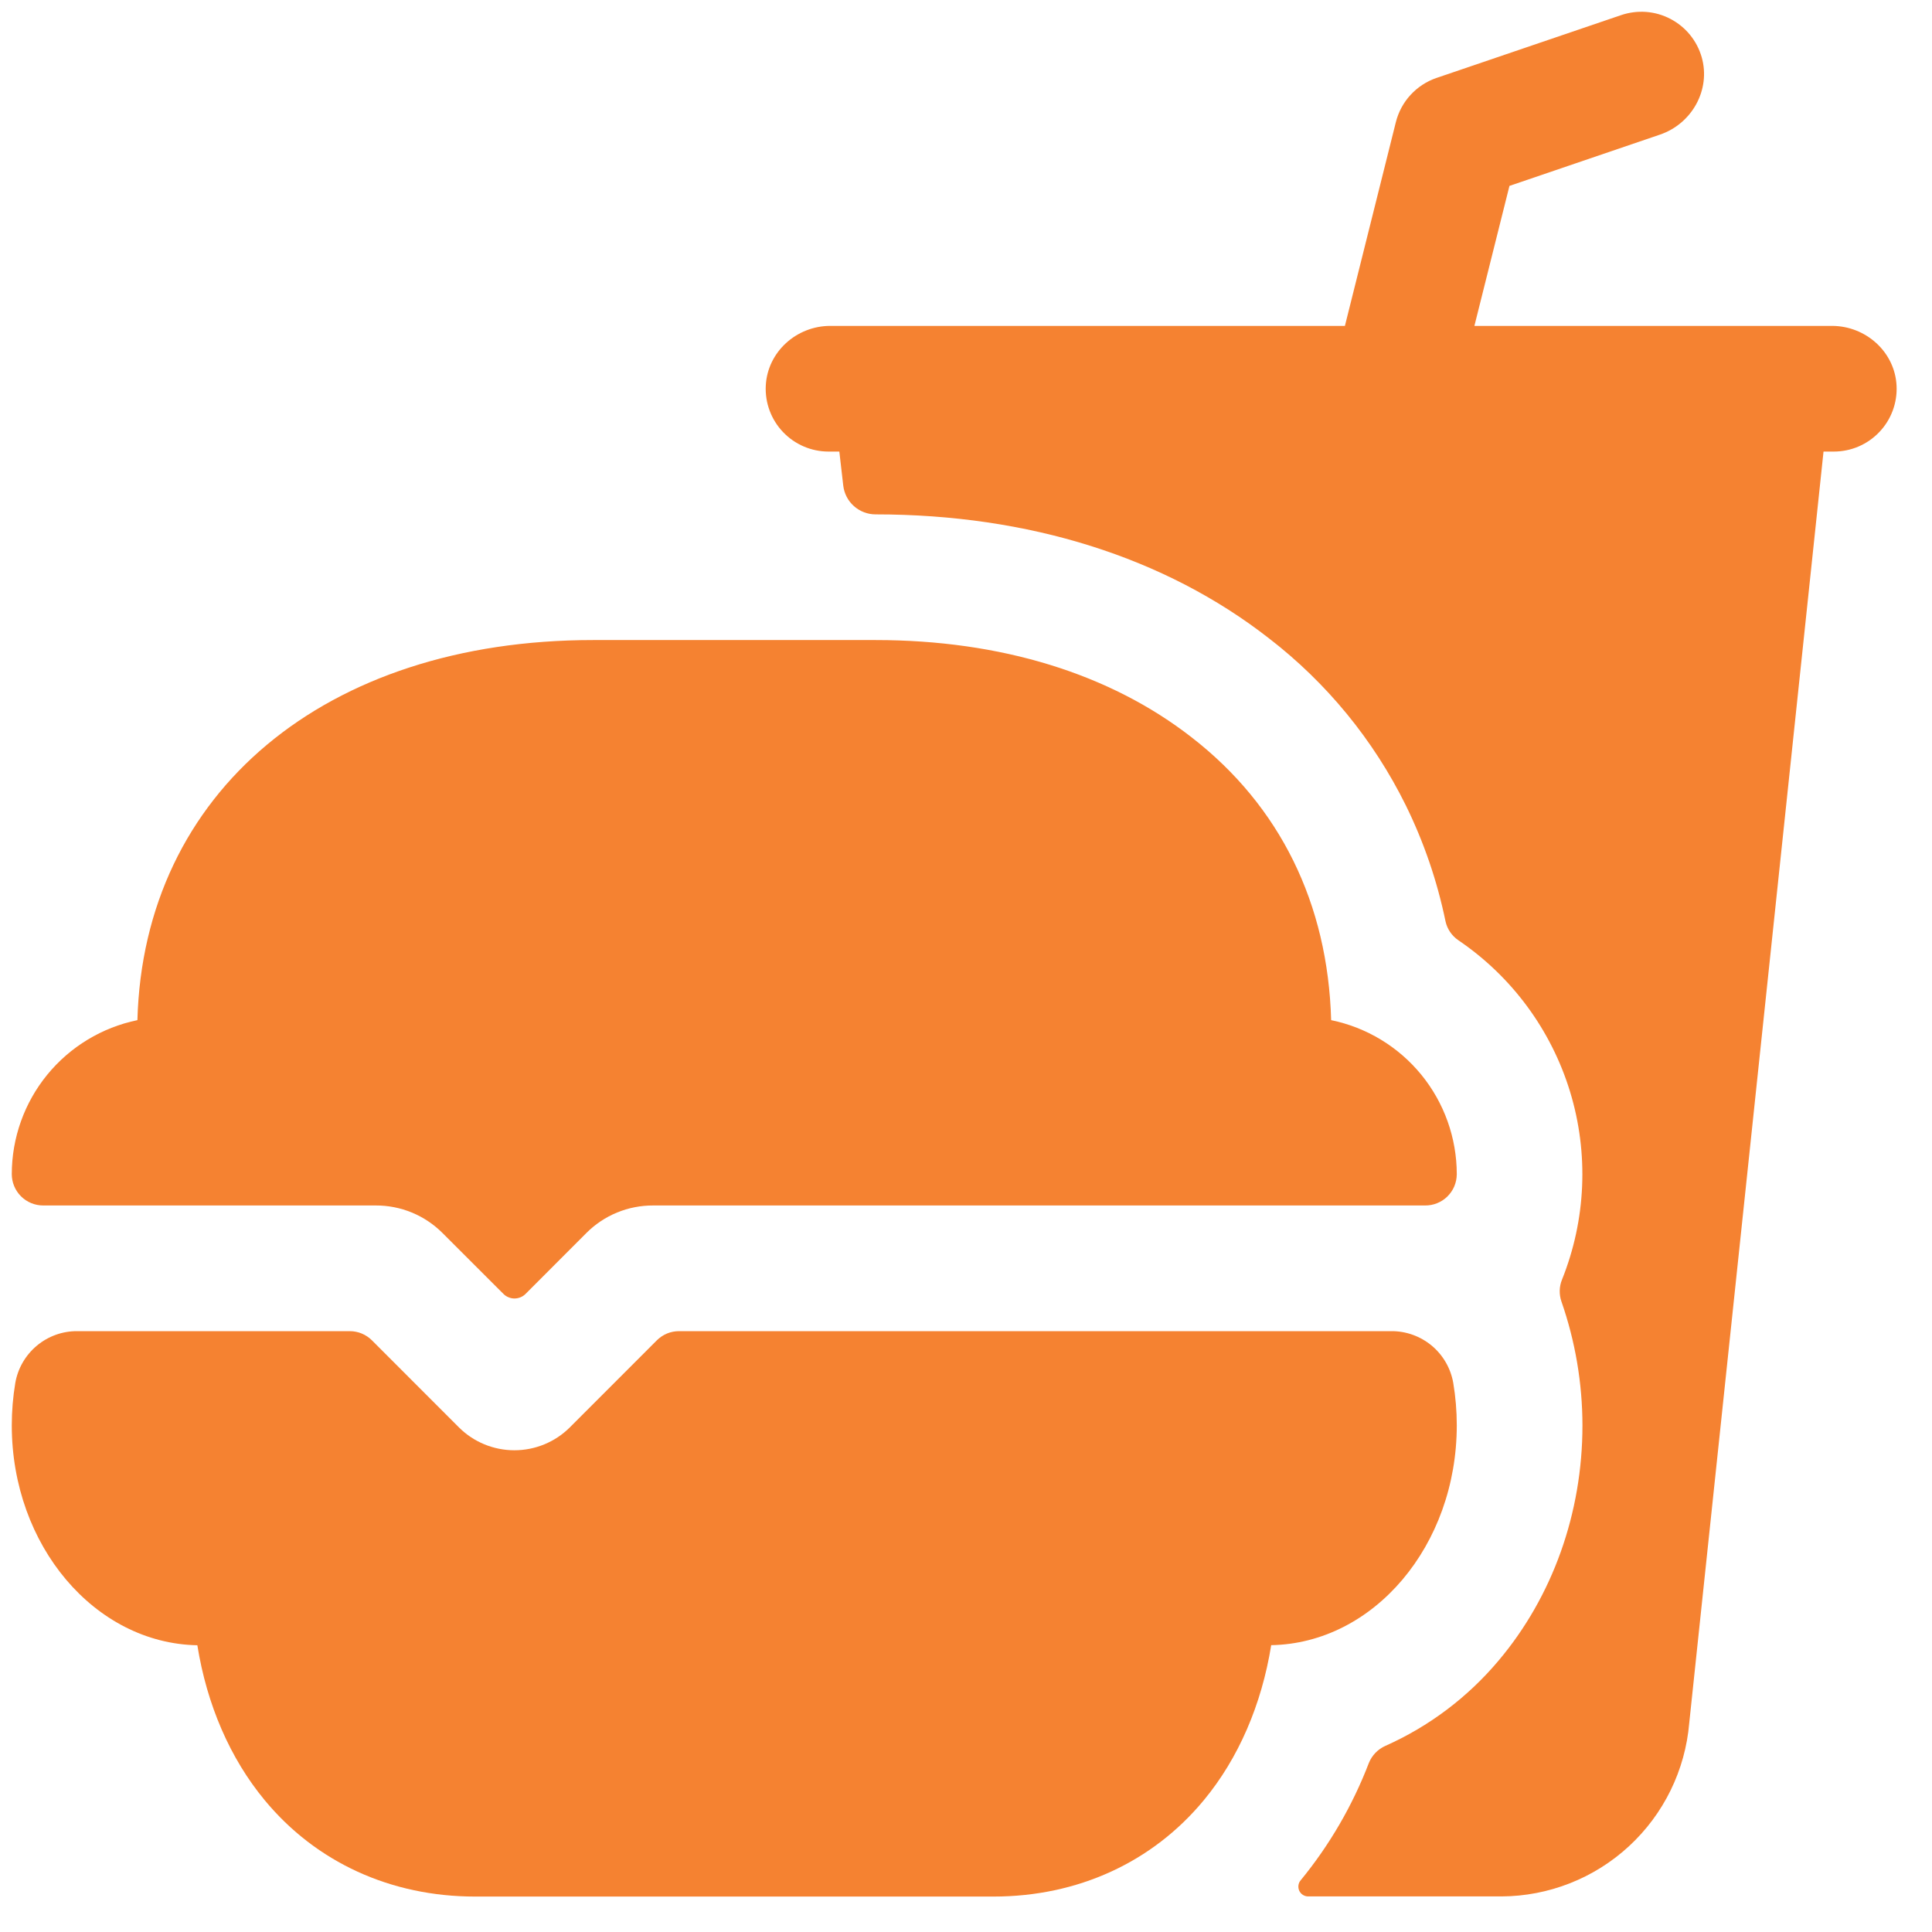 <svg width="41" height="41" viewBox="0 0 41 41" fill="none" xmlns="http://www.w3.org/2000/svg">
<path d="M38.877 6.916H31.289L32.033 3.945L35.226 2.857C35.905 2.627 36.309 1.905 36.113 1.215C36.063 1.041 35.979 0.88 35.865 0.74C35.751 0.6 35.609 0.485 35.449 0.401C35.289 0.317 35.114 0.267 34.934 0.253C34.754 0.24 34.573 0.263 34.402 0.321L30.485 1.654C30.274 1.726 30.085 1.85 29.934 2.014C29.783 2.178 29.676 2.377 29.622 2.593L28.541 6.916H17.62C16.902 6.916 16.287 7.468 16.251 8.185C16.242 8.366 16.27 8.546 16.333 8.715C16.396 8.884 16.493 9.039 16.617 9.169C16.742 9.3 16.892 9.404 17.057 9.475C17.223 9.546 17.402 9.583 17.582 9.583H17.812L17.895 10.305C17.915 10.473 17.995 10.629 18.122 10.741C18.249 10.854 18.413 10.916 18.582 10.916C21.832 10.916 24.721 11.825 26.925 13.543C28.152 14.488 29.146 15.7 29.832 17.088C30.216 17.869 30.499 18.695 30.675 19.547C30.71 19.713 30.809 19.859 30.949 19.954C32.083 20.723 32.919 21.857 33.319 23.167C33.719 24.478 33.658 25.885 33.148 27.156C33.088 27.303 33.084 27.467 33.135 27.617C33.43 28.463 33.581 29.353 33.582 30.249C33.582 32.11 32.948 33.884 31.799 35.244C31.146 36.02 30.326 36.638 29.4 37.05C29.24 37.121 29.114 37.252 29.049 37.414C28.703 38.316 28.215 39.156 27.602 39.903C27.576 39.933 27.56 39.97 27.555 40.009C27.55 40.048 27.556 40.088 27.572 40.124C27.589 40.16 27.615 40.191 27.649 40.212C27.682 40.233 27.721 40.245 27.76 40.245H31.861C32.865 40.241 33.831 39.861 34.569 39.18C35.307 38.499 35.763 37.567 35.848 36.567L38.698 9.583H38.915C39.096 9.583 39.274 9.547 39.44 9.476C39.606 9.405 39.756 9.301 39.881 9.17C40.006 9.039 40.103 8.885 40.166 8.715C40.229 8.546 40.257 8.366 40.248 8.185C40.213 7.468 39.595 6.916 38.877 6.916Z" fill="#F58231"/>
<path d="M7.974 25.582C8.237 25.581 8.497 25.632 8.74 25.732C8.983 25.832 9.204 25.98 9.39 26.166L10.683 27.458C10.714 27.489 10.75 27.514 10.791 27.53C10.831 27.547 10.875 27.556 10.918 27.556C10.962 27.556 11.006 27.547 11.046 27.53C11.087 27.514 11.123 27.489 11.154 27.458L12.444 26.166C12.63 25.98 12.851 25.832 13.094 25.732C13.337 25.632 13.598 25.581 13.861 25.582H30.242C30.329 25.583 30.416 25.567 30.497 25.534C30.579 25.501 30.653 25.453 30.715 25.392C30.778 25.33 30.828 25.257 30.862 25.177C30.896 25.096 30.914 25.01 30.915 24.922V24.916C30.914 24.148 30.648 23.403 30.163 22.808C29.677 22.213 29.001 21.804 28.249 21.649C28.18 19.175 27.165 17.104 25.29 15.649C23.555 14.296 21.236 13.583 18.582 13.583H12.583C6.898 13.583 3.047 16.814 2.916 21.649C2.164 21.804 1.488 22.213 1.002 22.808C0.516 23.403 0.251 24.148 0.25 24.916C0.25 25.092 0.32 25.262 0.445 25.387C0.57 25.512 0.74 25.582 0.916 25.582H7.974Z" fill="#F58231"/>
<path d="M14.411 28.249C14.323 28.249 14.236 28.266 14.156 28.299C14.075 28.333 14.001 28.382 13.939 28.444L12.094 30.29C11.782 30.602 11.358 30.777 10.916 30.777C10.474 30.777 10.05 30.602 9.738 30.29L7.893 28.444C7.831 28.382 7.757 28.333 7.676 28.299C7.595 28.266 7.509 28.249 7.421 28.249H1.638C1.325 28.247 1.021 28.357 0.781 28.558C0.541 28.759 0.379 29.038 0.325 29.346C0.275 29.645 0.25 29.946 0.25 30.249C0.25 32.798 2.011 34.874 4.188 34.915C4.39 36.175 4.88 37.313 5.618 38.204C6.709 39.522 8.294 40.248 10.083 40.248H21.082C22.87 40.248 24.456 39.522 25.547 38.203C26.285 37.312 26.774 36.173 26.977 34.913C29.154 34.874 30.915 32.798 30.915 30.247C30.915 29.945 30.89 29.643 30.84 29.345C30.785 29.036 30.624 28.758 30.384 28.557C30.143 28.357 29.84 28.247 29.527 28.249H14.411Z" fill="#F58231"/>
</svg>

